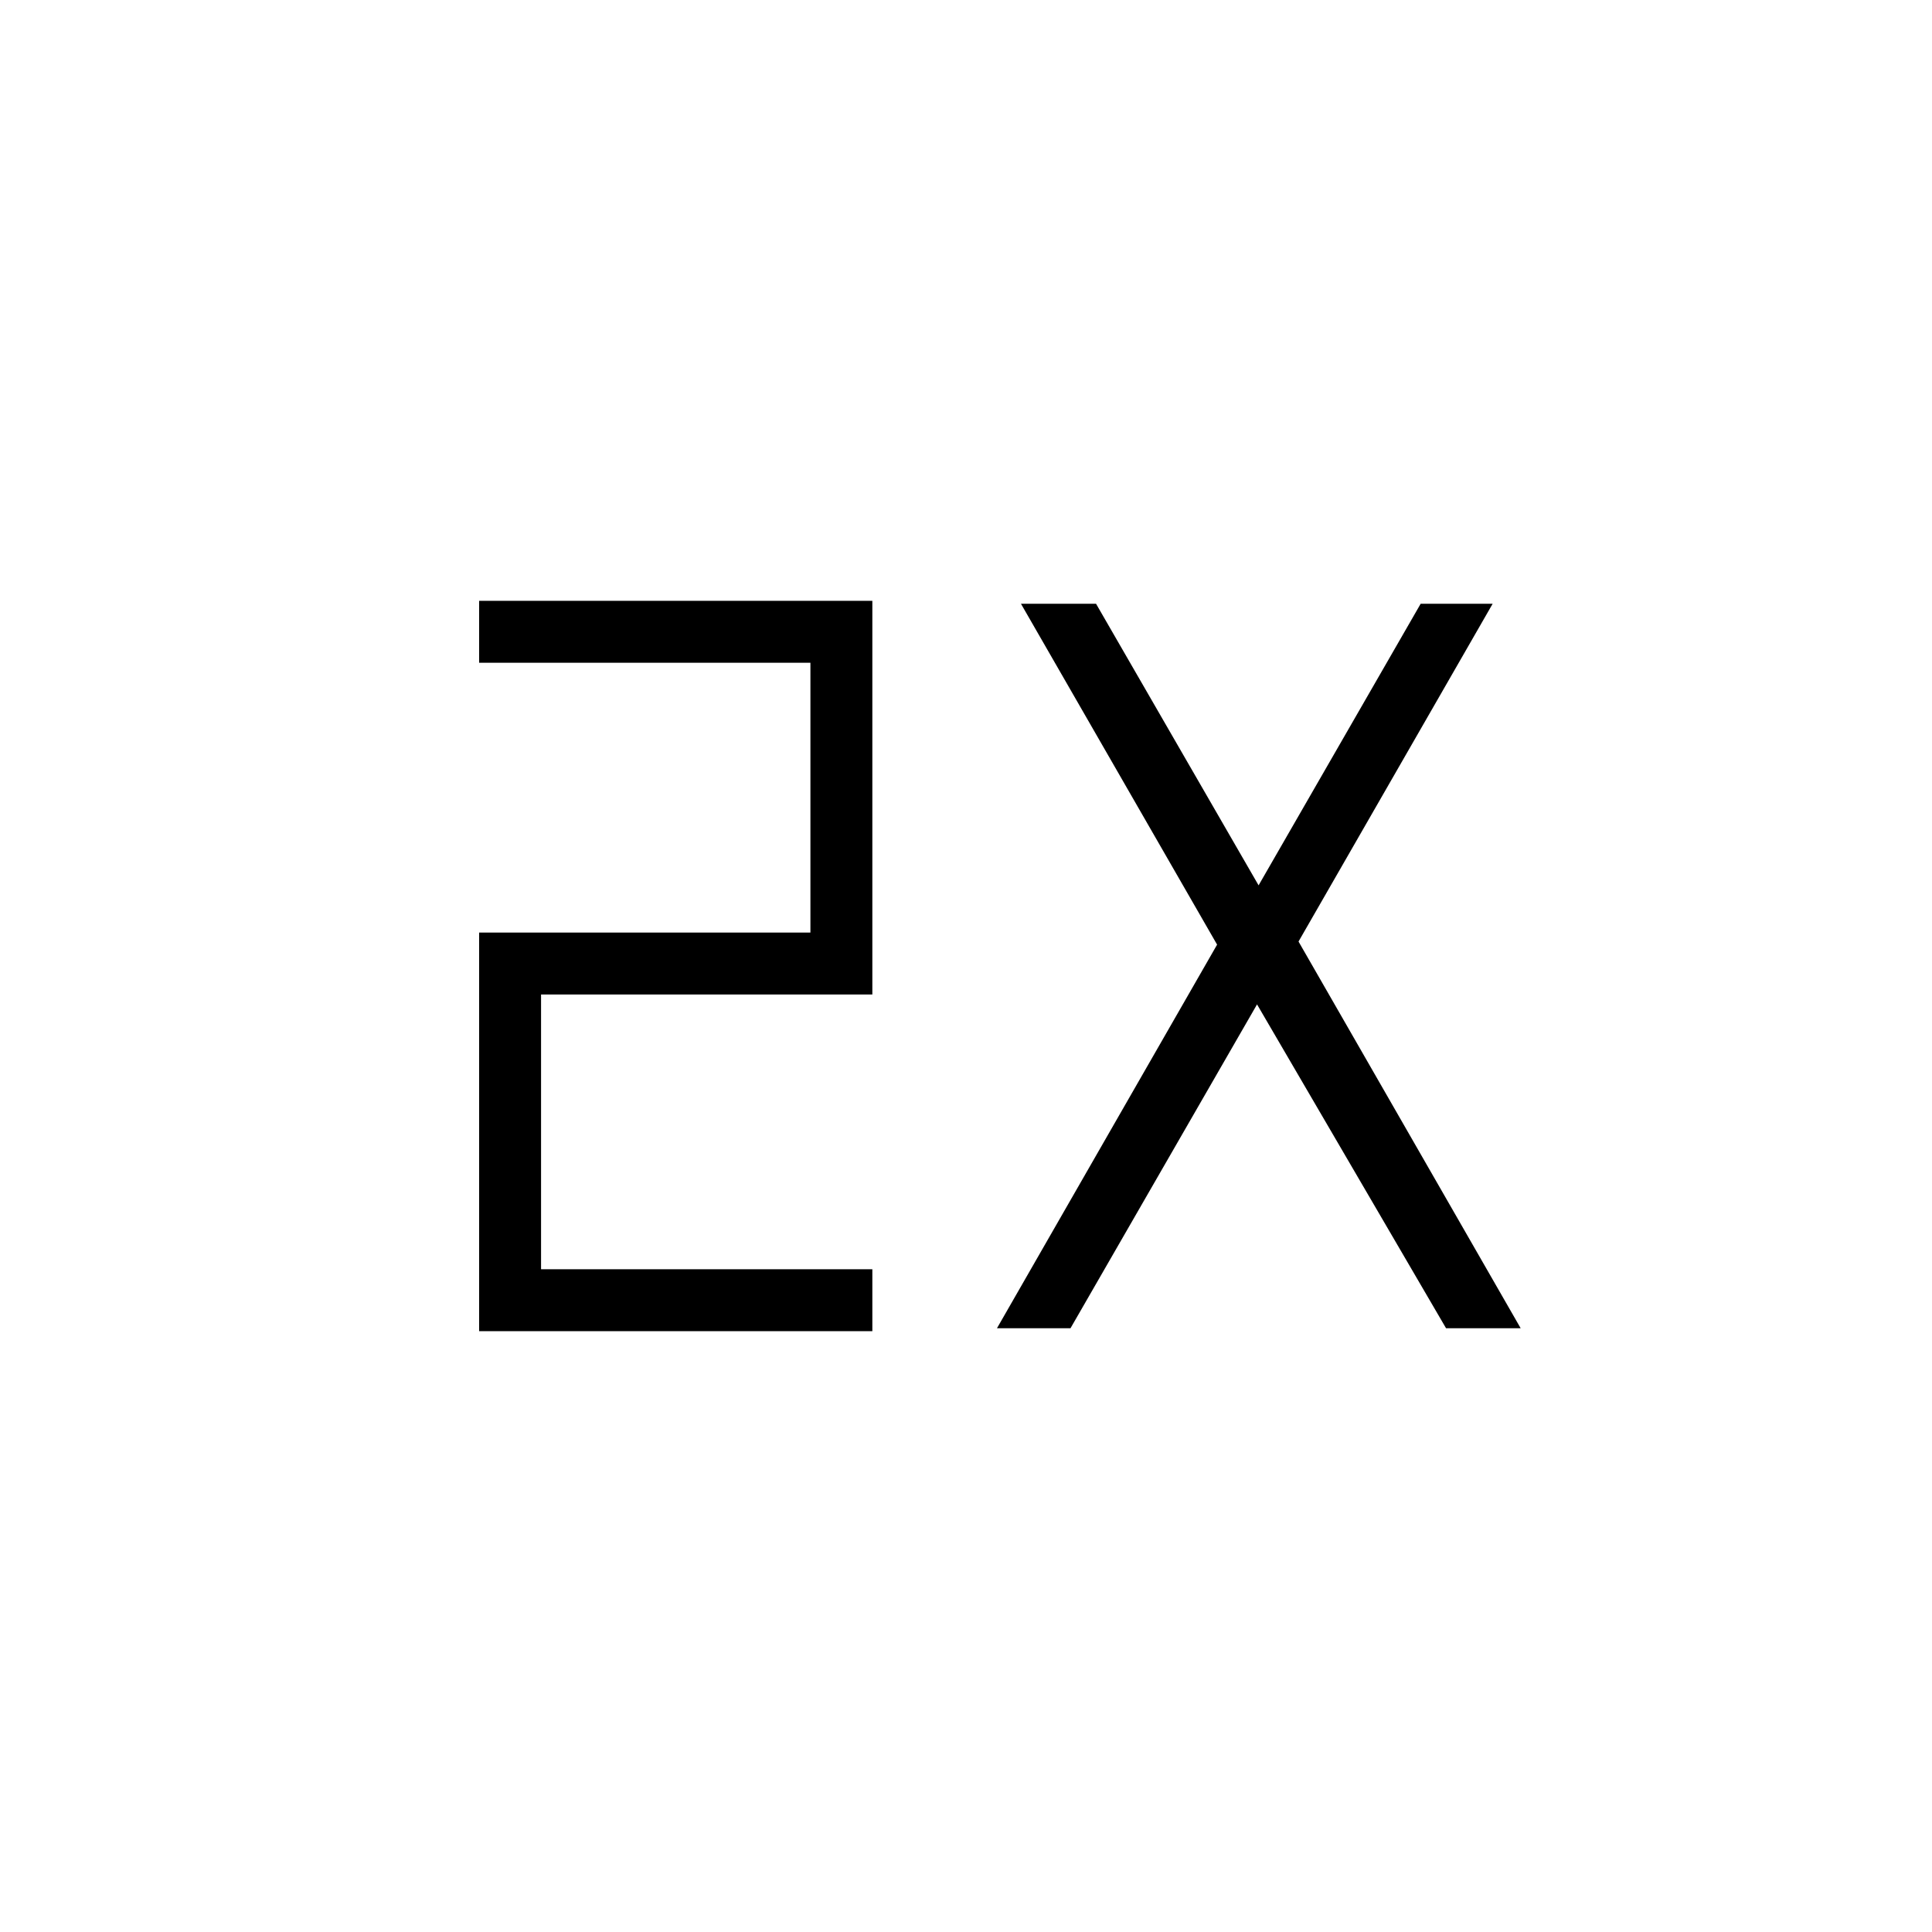 <svg xmlns="http://www.w3.org/2000/svg" height="48" viewBox="0 -960 960 960" width="48"><path d="M238.077-298.538v-198.077h164.615v-134.077H238.077v-30.77h195.385v195.616H268.846v136.538h164.616v30.77H238.077ZM495.385-300l109.384-190.615L507.308-660h37.307l80.77 139.923L705.923-660h35.77l-96.462 167.846L755.616-300h-37.077l-93.924-160.923L531.923-300h-36.538Z"/></svg>